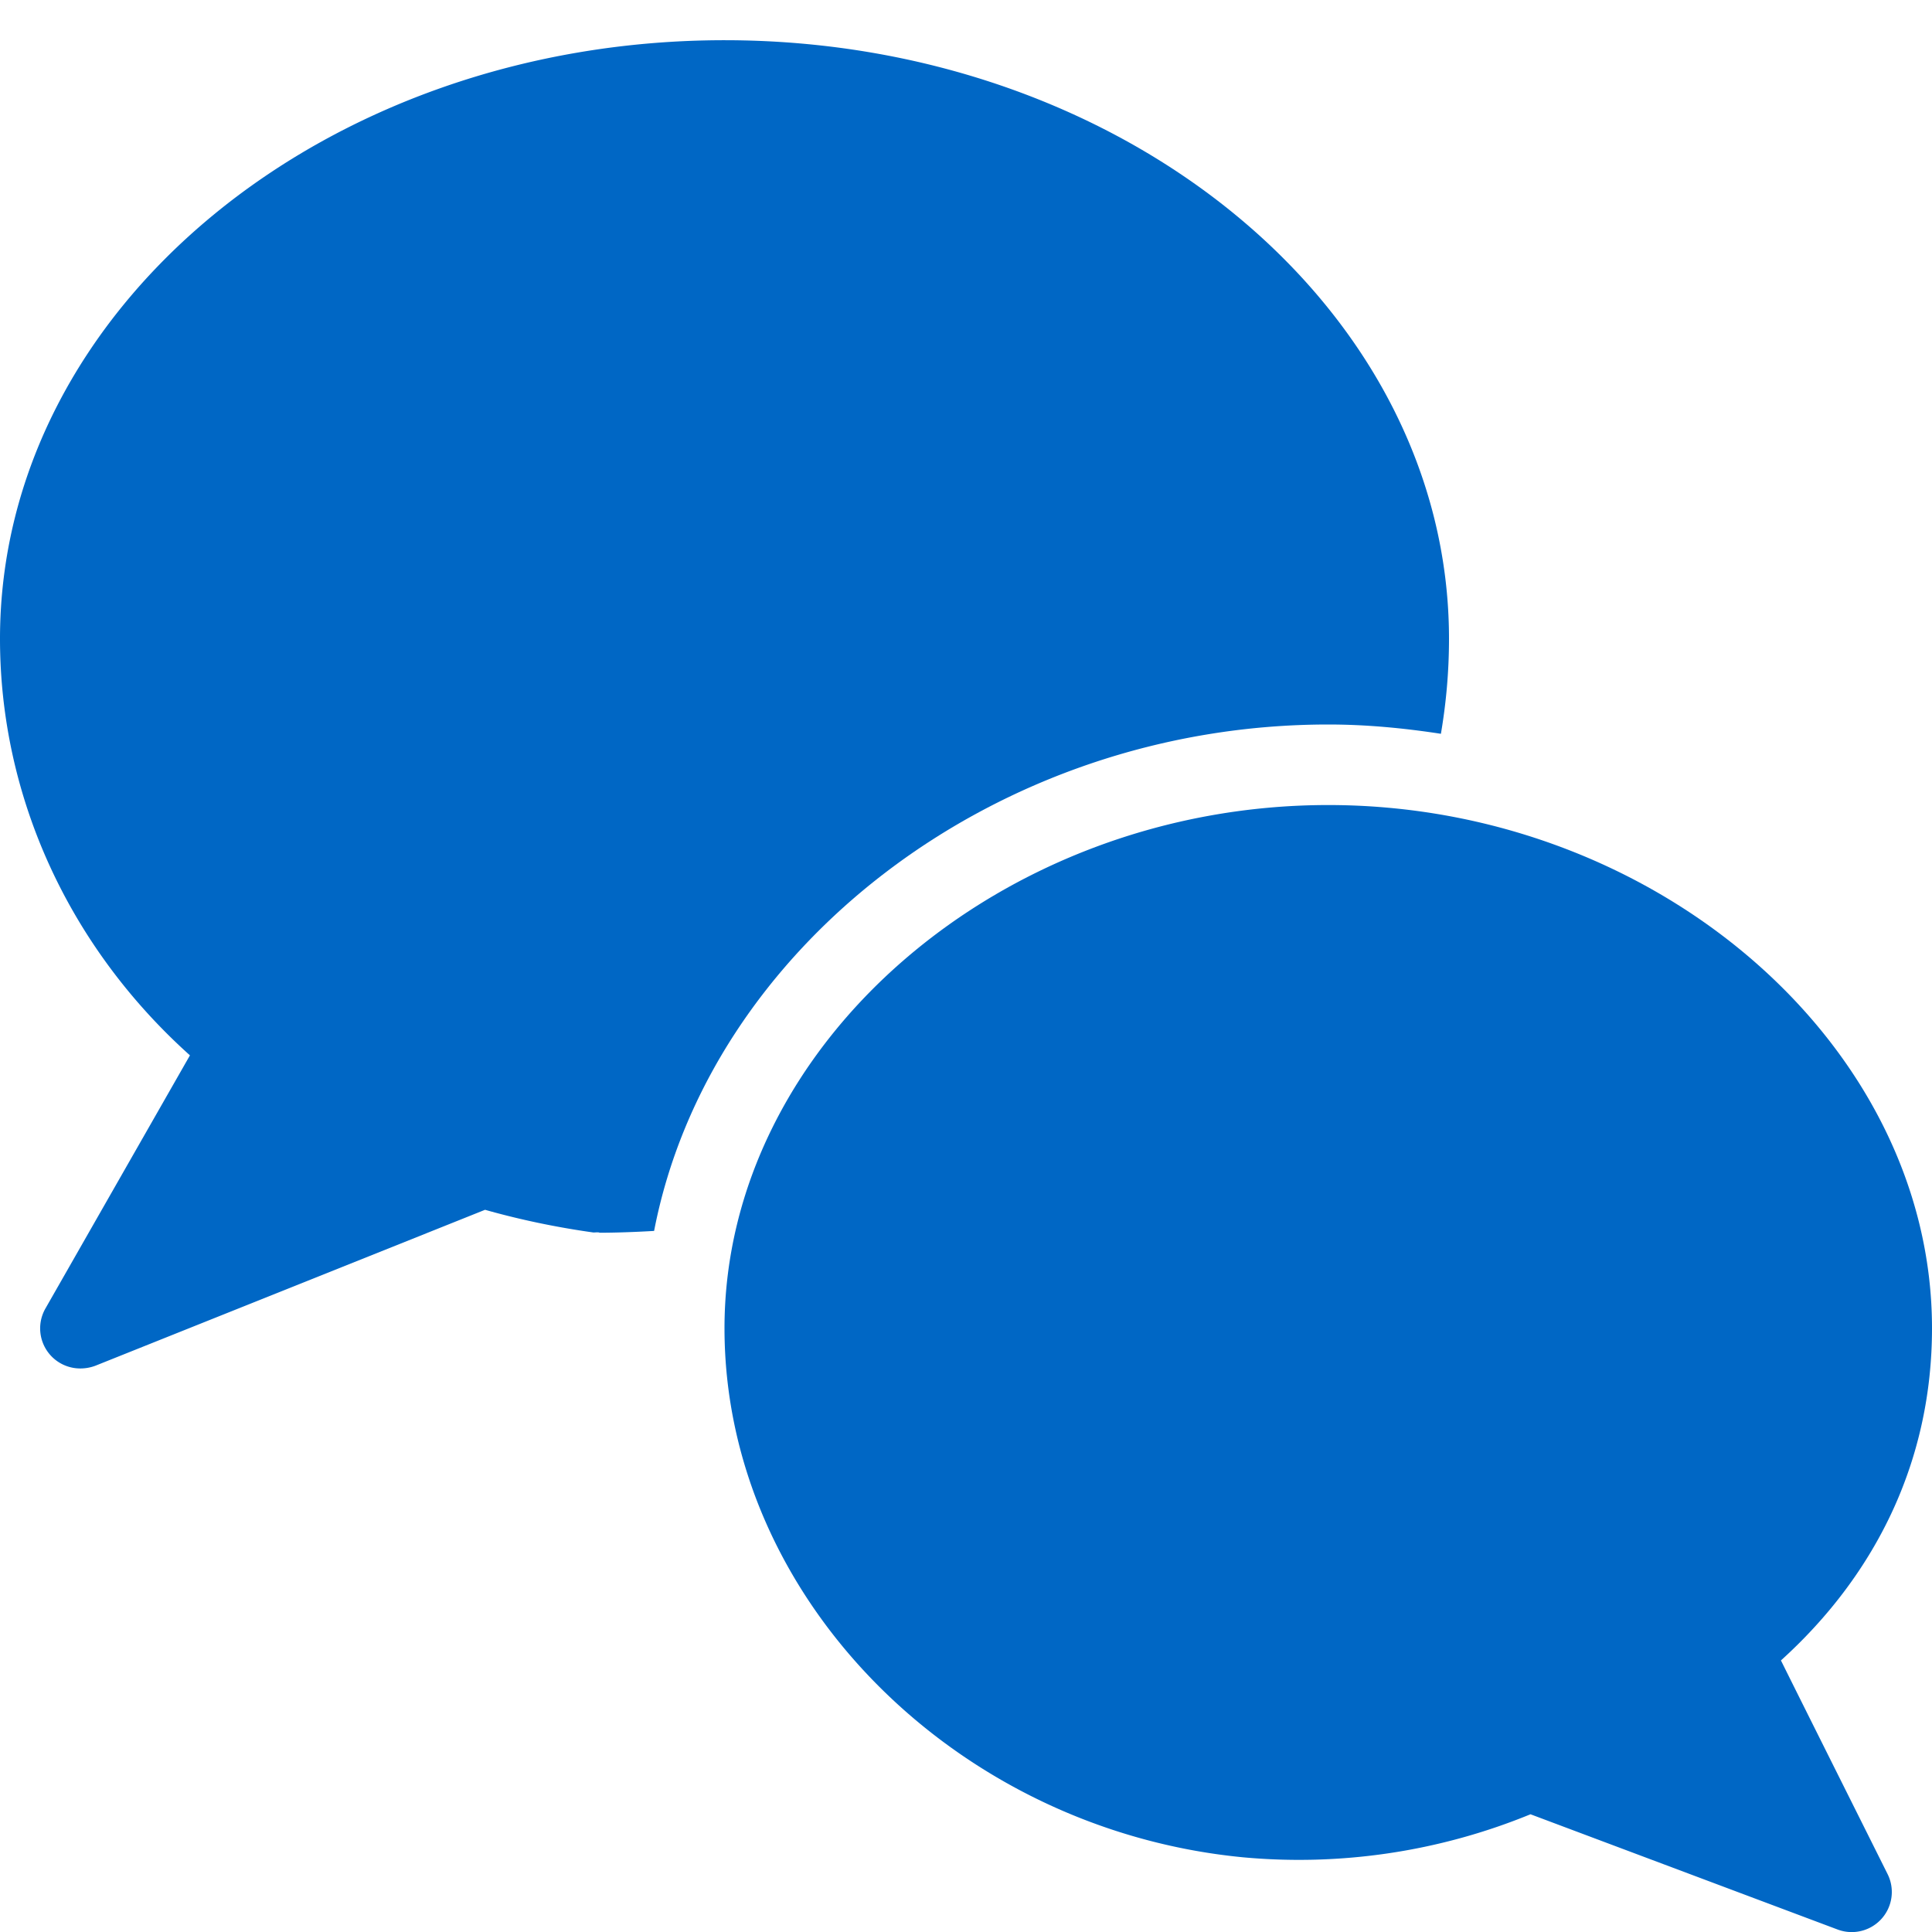 <svg width="32" height="32" viewBox="0 0 16 16" xmlns="http://www.w3.org/2000/svg"><title>7CA2A5D0-A842-4F41-A1AE-58298C5F522A</title><g fill="#0067C5" fill-rule="evenodd"><path d="M11.933 6.077c.043-.253.067-.514.067-.787C12 2.557 9.308.333 6 .333c-3.309 0-6 2.224-6 4.957C0 6.597.57 7.84 1.573 8.74L.377 10.835a.332.332 0 0 0 .29.498.352.352 0 0 0 .124-.023l3.226-1.291c.29.082.591.145.898.188.015 0 .043-.004.05.002.05 0 .213-.001.452-.015C5.87 7.85 8.24 6 11 6c.317 0 .627.03.933.077z"/><path d="M11 6.667C8.29 6.667 6 8.65 6 11c0 2.237 1.919 4.15 4.29 4.381a5.054 5.054 0 0 0 2.385-.356l2.542.954a.332.332 0 0 0 .414-.461c-.184-.369-.712-1.424-.882-1.767C15.55 13.026 16 12.08 16 11c0-2.349-2.29-4.333-5-4.333"/></g></svg>

